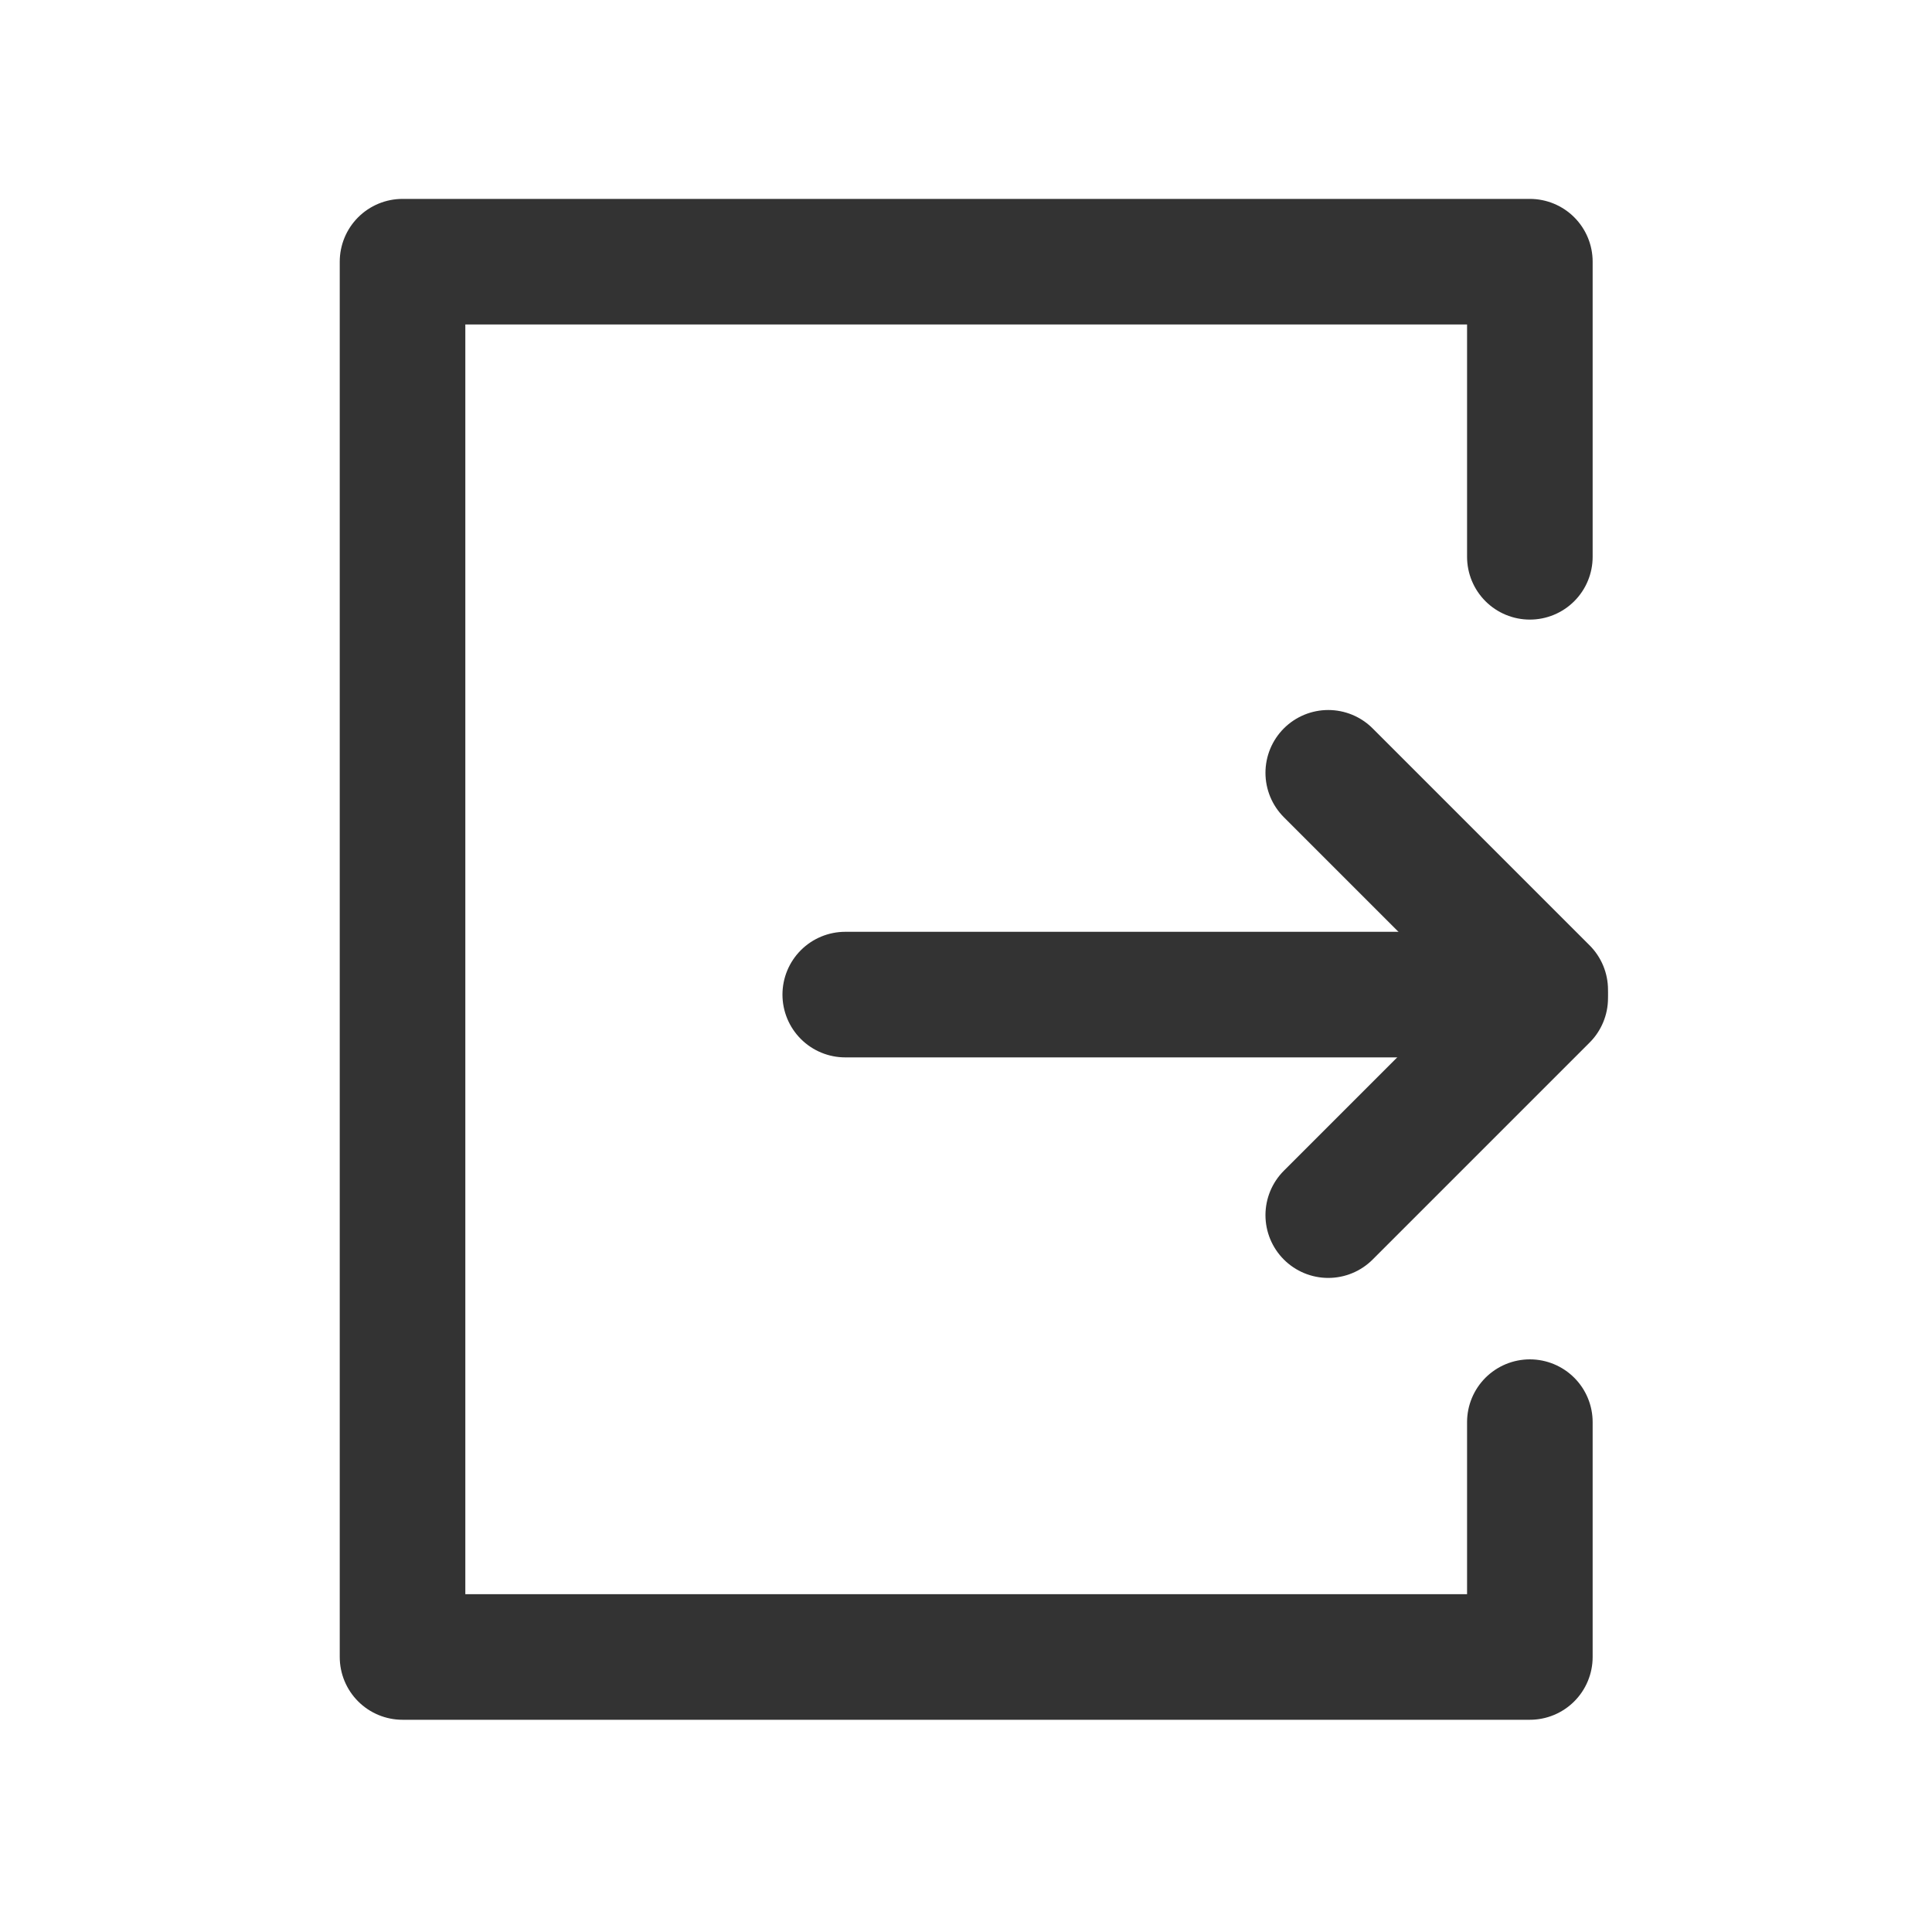 <svg id="ico_logout" xmlns="http://www.w3.org/2000/svg" width="20" height="20" viewBox="0 0 20 20">
  <rect id="사각형_748" data-name="사각형 748" width="20" height="20" fill="none" opacity="0"/>
  <g id="그룹_827" data-name="그룹 827" transform="translate(8.75 8)">
    <line id="선_74" data-name="선 74" x2="6.667" transform="translate(0 2.296)" fill="none" stroke="#333" stroke-linecap="round" stroke-linejoin="round" stroke-width="1.3"/>
    <line id="선_75" data-name="선 75" x1="2.246" y2="2.246" transform="translate(5 2.333)" fill="none" stroke="#333" stroke-linecap="round" stroke-linejoin="round" stroke-width="1.3"/>
    <line id="선_76" data-name="선 76" x1="2.246" y1="2.246" transform="translate(5 0)" fill="none" stroke="#333" stroke-linecap="round" stroke-linejoin="round" stroke-width="1.3"/>
  </g>
  <path id="패스_8156" data-name="패스 8156" d="M19.1,13.879V16.31H7.43V1.866H19.1V4.921" transform="translate(-3.263 0.843)" fill="none" stroke="#333" stroke-linecap="round" stroke-linejoin="round" stroke-width="1.3"/>
</svg>
